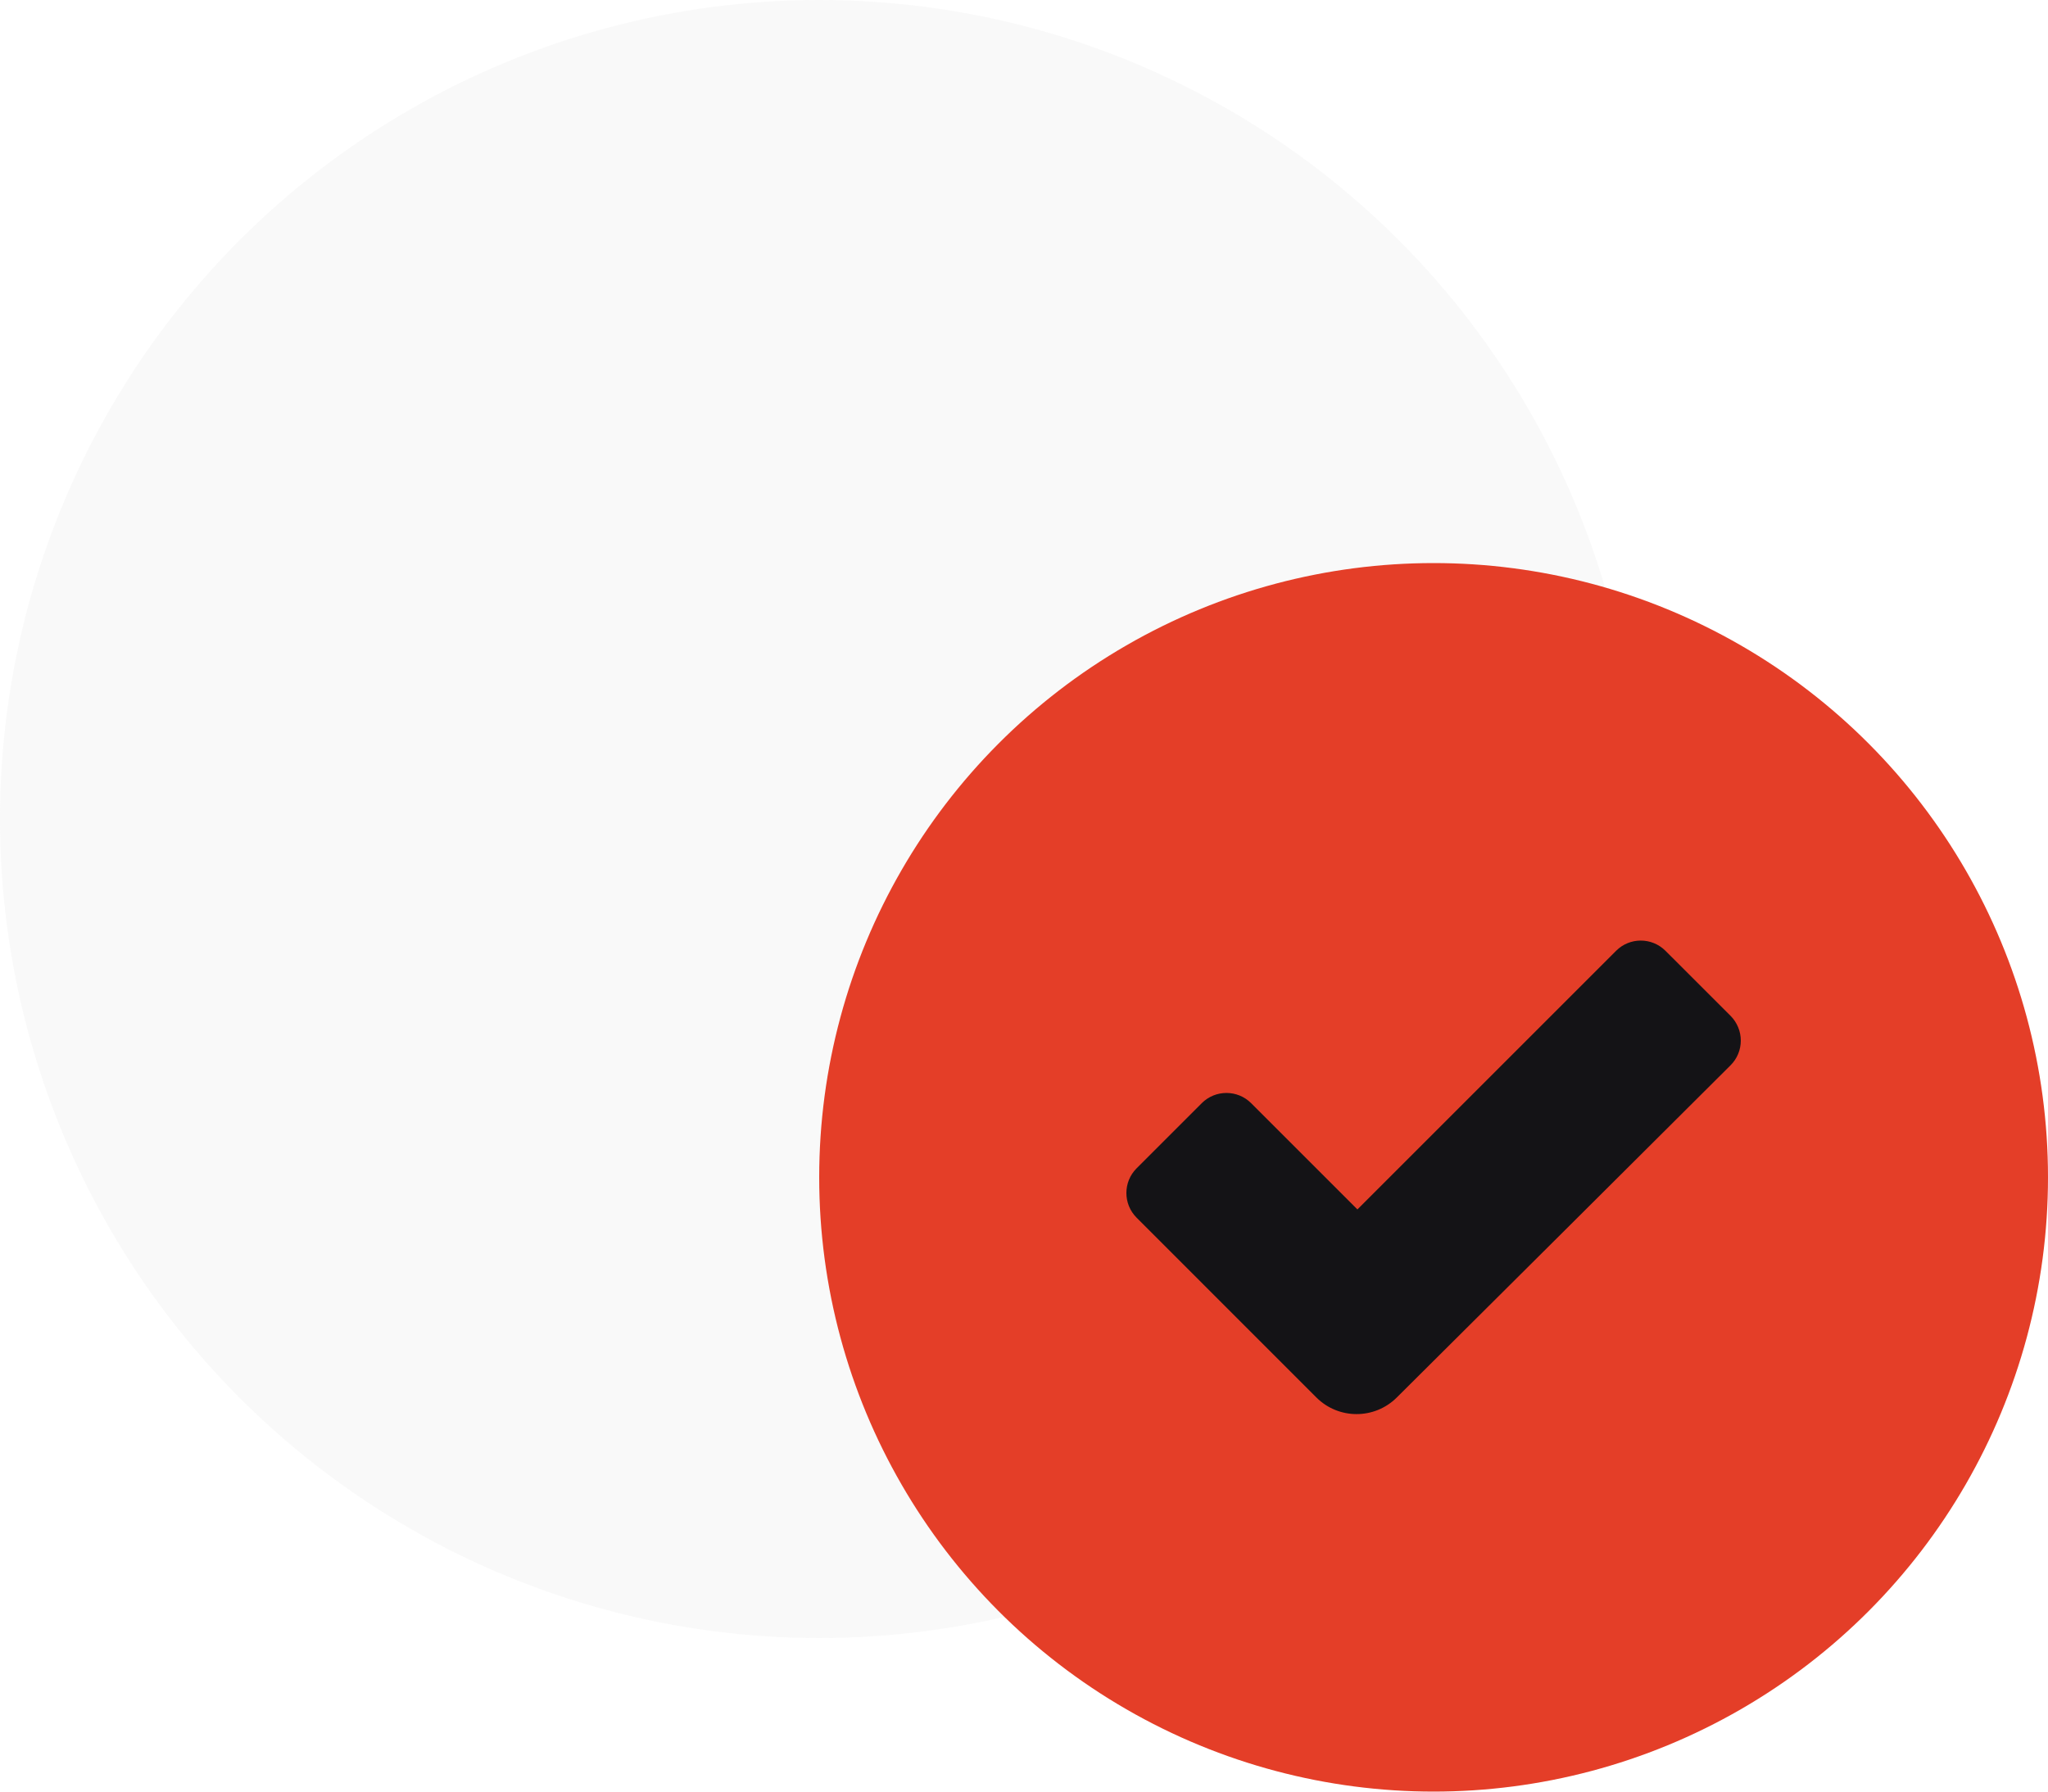 <svg width="40" height="35" viewBox="0 0 40 35" fill="none" xmlns="http://www.w3.org/2000/svg">
<circle cx="16" cy="16" r="16" fill="#C4C4C4" fill-opacity="0.1"/>
<circle cx="28" cy="23" r="12" fill="#E43E28"/>
<g clip-path="url(#clip0)">
<path d="M33.8 19.845L32.529 18.575C32.262 18.308 31.83 18.308 31.564 18.575L26.512 23.627L24.437 21.552C24.171 21.285 23.738 21.285 23.472 21.551L22.2 22.823C21.933 23.09 21.933 23.522 22.2 23.789L25.71 27.3C26.143 27.733 26.845 27.734 27.28 27.302C28.885 25.708 32.492 22.114 33.799 20.812C33.928 20.684 34 20.51 34 20.329C34 20.148 33.928 19.974 33.8 19.845Z" fill="#141316"/>
</g>
<defs>
<clipPath id="clip0">
<rect width="12" height="12" fill="white" transform="translate(22 17)"/>
</clipPath>
</defs>
</svg>
